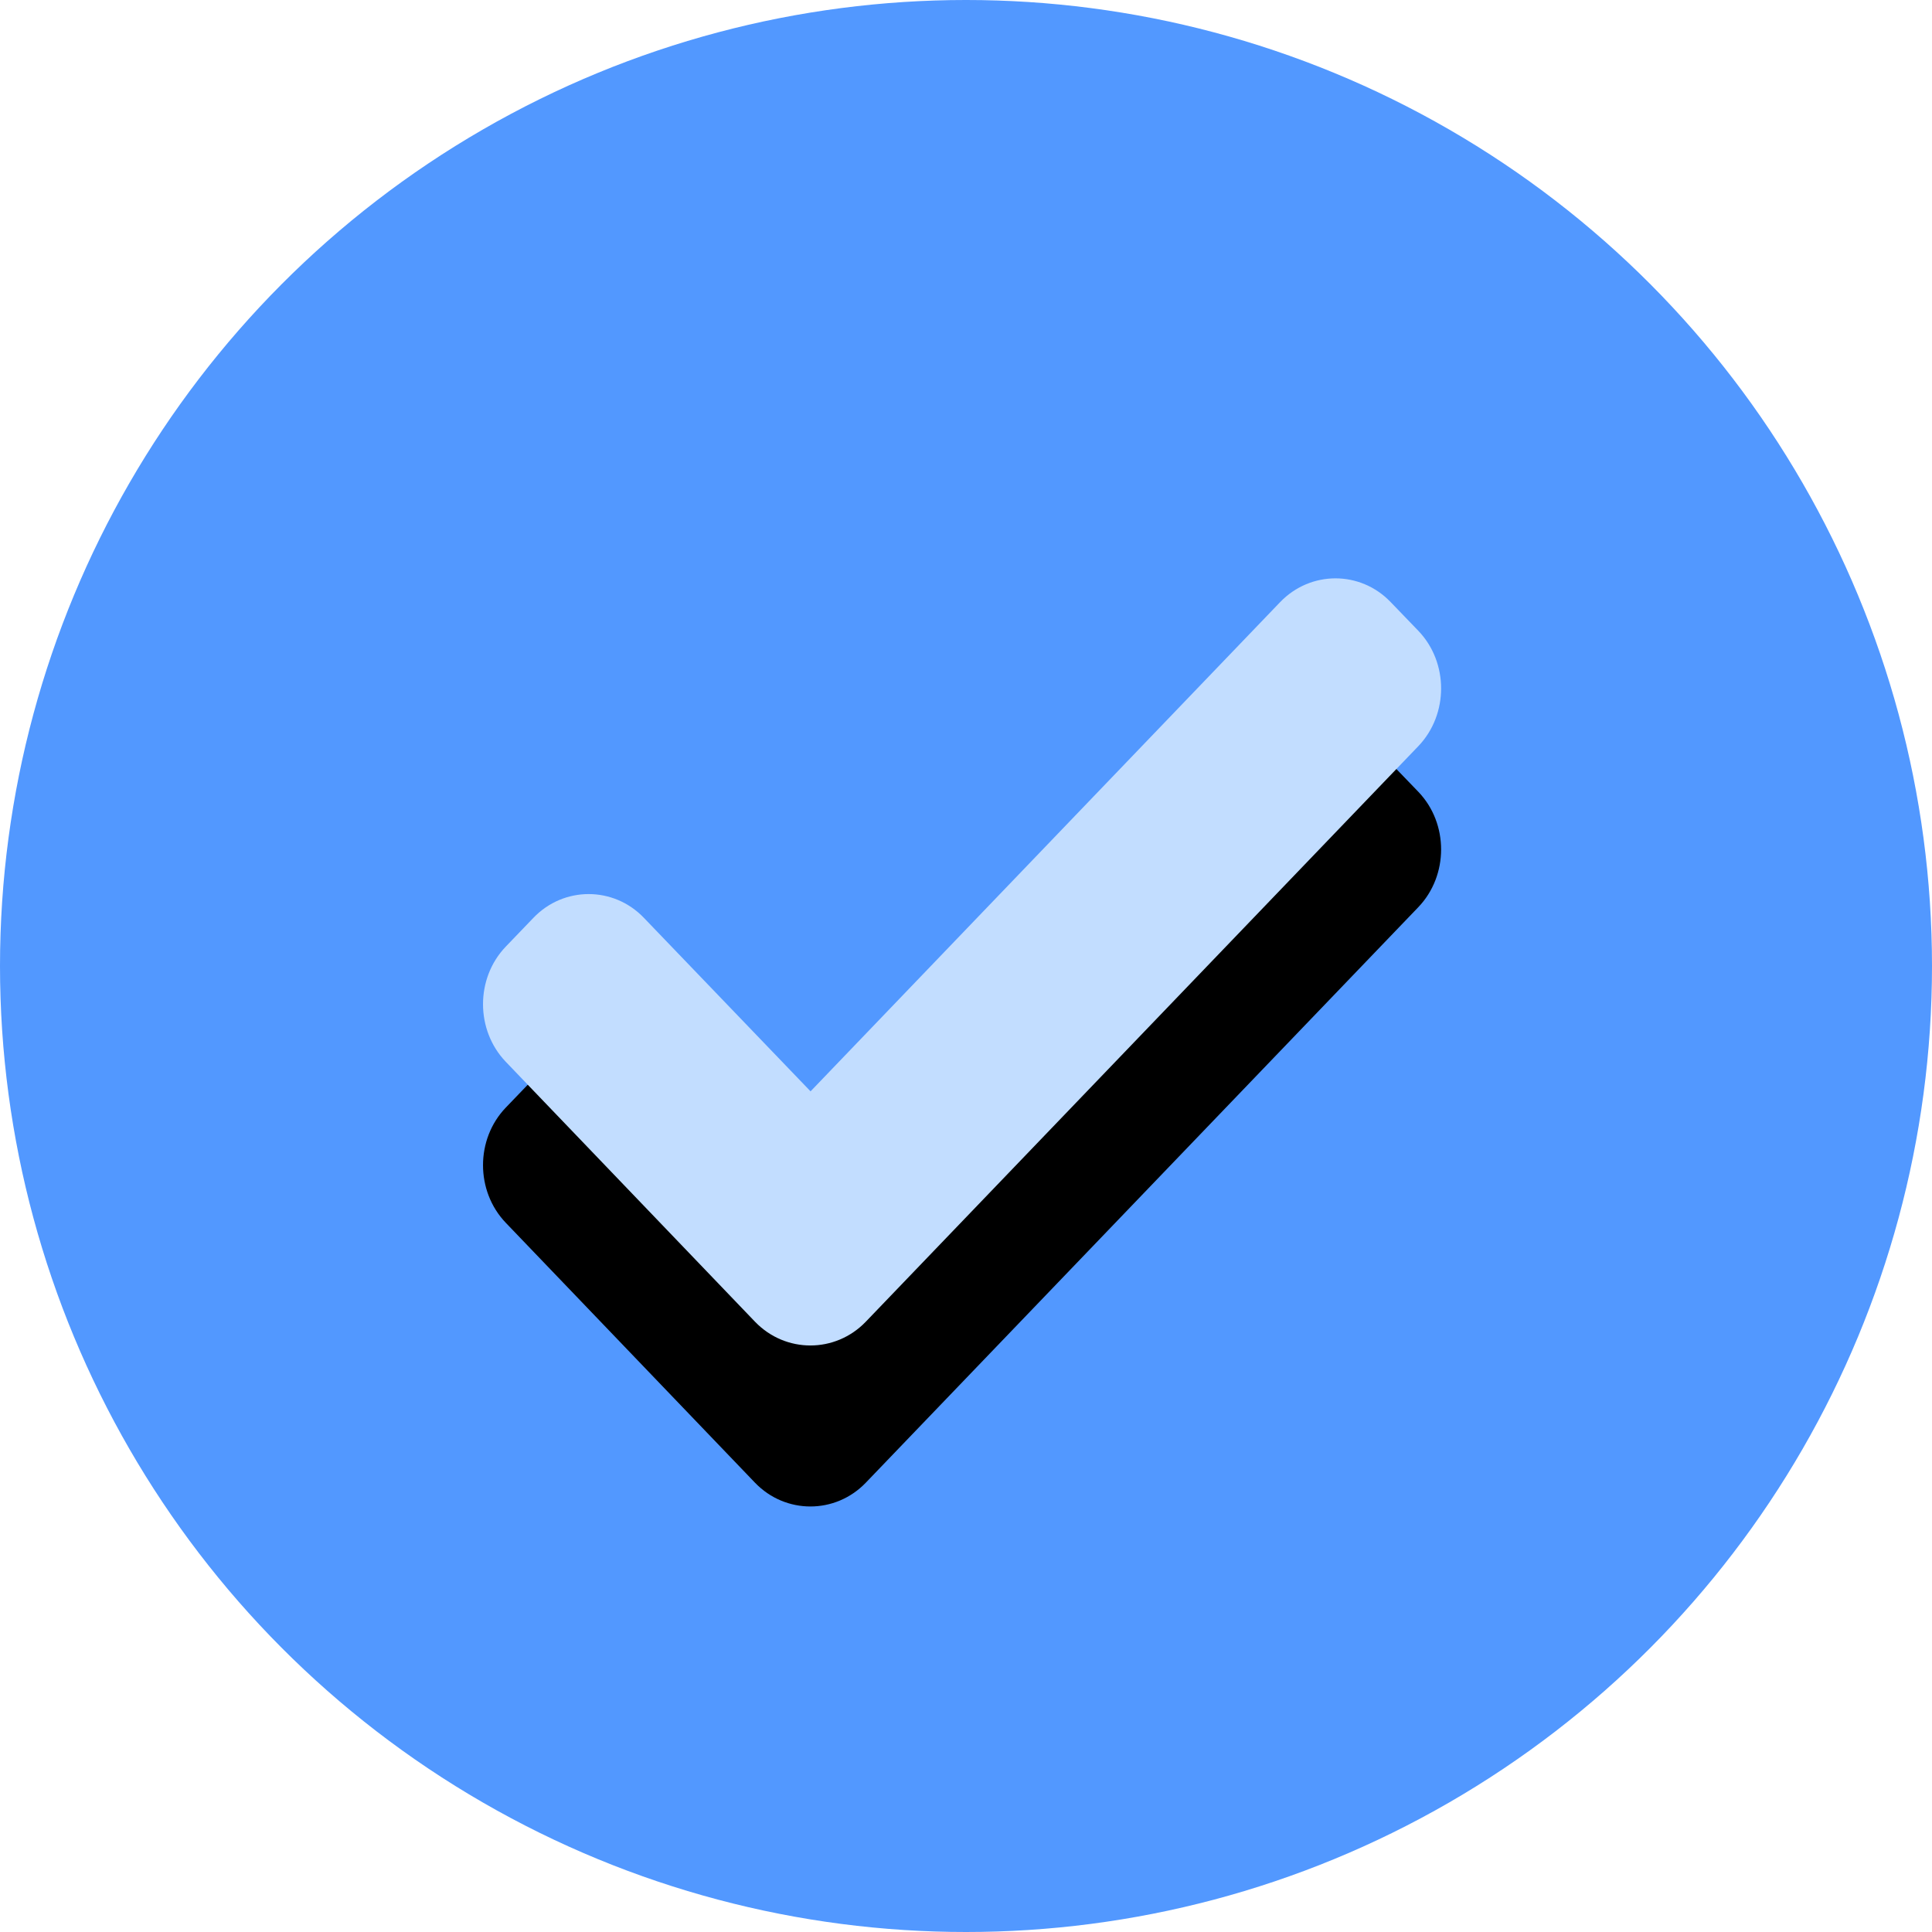 <?xml version="1.0" encoding="UTF-8"?>
<svg width="24px" height="24px" viewBox="0 0 24 24" version="1.1" xmlns="http://www.w3.org/2000/svg" xmlns:xlink="http://www.w3.org/1999/xlink">
    <!-- Generator: Sketch 52.4 (67378) - http://www.bohemiancoding.com/sketch -->
    <title>verified</title>
    <desc>Created with Sketch.</desc>
    <defs>
        <path d="M11.62,0.837 L11.276,0.48 C10.899,0.086 10.281,0.086 9.902,0.48 L4.069,6.557 L1.999,4.402 C1.622,4.008 1.003,4.008 0.626,4.402 L0.283,4.759 C-0.094,5.152 -0.094,5.796 0.283,6.19 L3.38,9.42 C3.758,9.812 4.376,9.812 4.754,9.42 L11.62,2.268 C11.996,1.874 11.996,1.23 11.62,0.837 Z" id="path-1"></path>
        <filter x="-46.2%" y="-36.7%" width="192.1%" height="215.4%" filterUnits="objectBoundingBox" id="filter-2">
            <feOffset dx="0" dy="2" in="SourceAlpha" result="shadowOffsetOuter1"></feOffset>
            <feGaussianBlur stdDeviation="1.5" in="shadowOffsetOuter1" result="shadowBlurOuter1"></feGaussianBlur>
            <feColorMatrix values="0 0 0 0 0.263   0 0 0 0 0.525   0 0 0 0 0.91  0 0 0 1 0" type="matrix" in="shadowBlurOuter1"></feColorMatrix>
        </filter>
    </defs>
    <g id="Pharmagy-Demo-Screens-(4)" stroke="none" stroke-width="1" fill="none" fill-rule="evenodd">
        <g id="01" transform="translate(-234, -260)">
            <g id="main-items" transform="translate(35, 194)">
                <g id="rectangle-01">
                    <g id="verified" transform="translate(199, 66)">
                        <circle id="Oval" fill="#5298FF" cx="12" cy="12" r="12"></circle>
                        <g id="checked" transform="translate(6, 7)" fill-rule="nonzero">
                            <g id="Path">
                                <use fill="black" fill-opacity="1" filter="url(#filter-2)" xlink:href="#path-1"></use>
                                <use fill="#C2DDFF" xlink:href="#path-1"></use>
                            </g>
                        </g>
                    </g>
                </g>
            </g>
        </g>
    </g>
</svg>